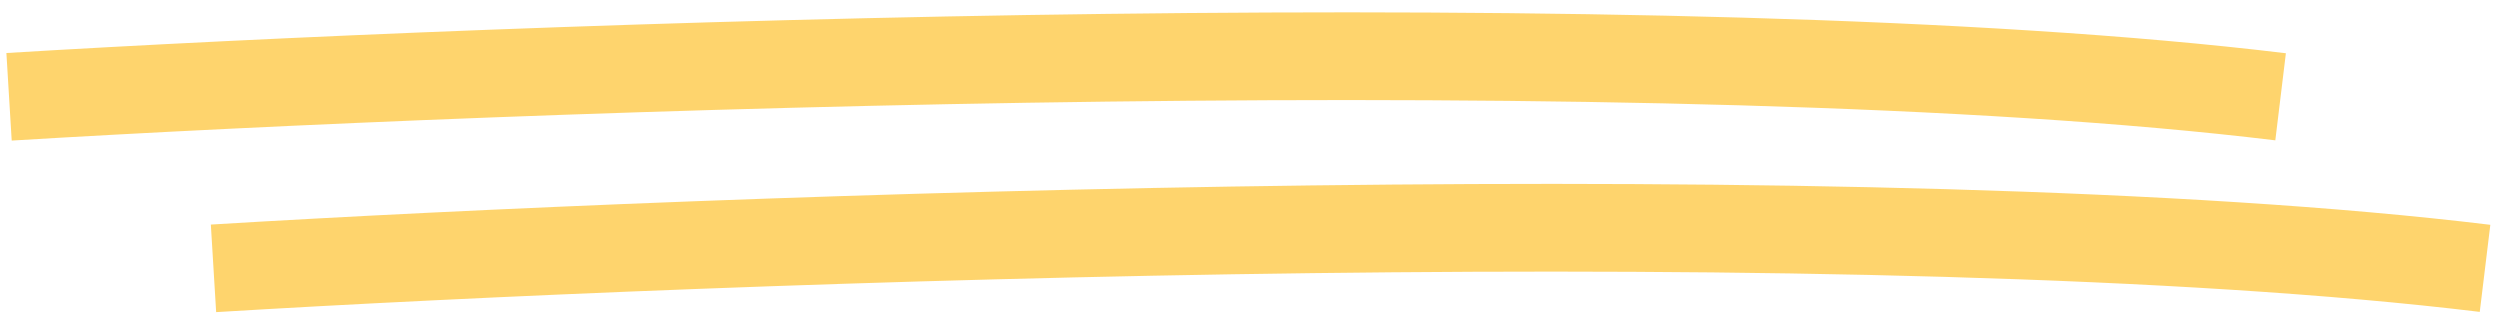 <svg width="171" height="22" viewBox="0 0 171 22" fill="none" xmlns="http://www.w3.org/2000/svg">
<path d="M0.619 6.621C35.147 4.526 114.56 1.593 155.993 6.621M14.603 18.355C49.13 16.259 128.544 13.326 169.977 18.355" stroke="#FED46D" stroke-width="6"/>
</svg>
